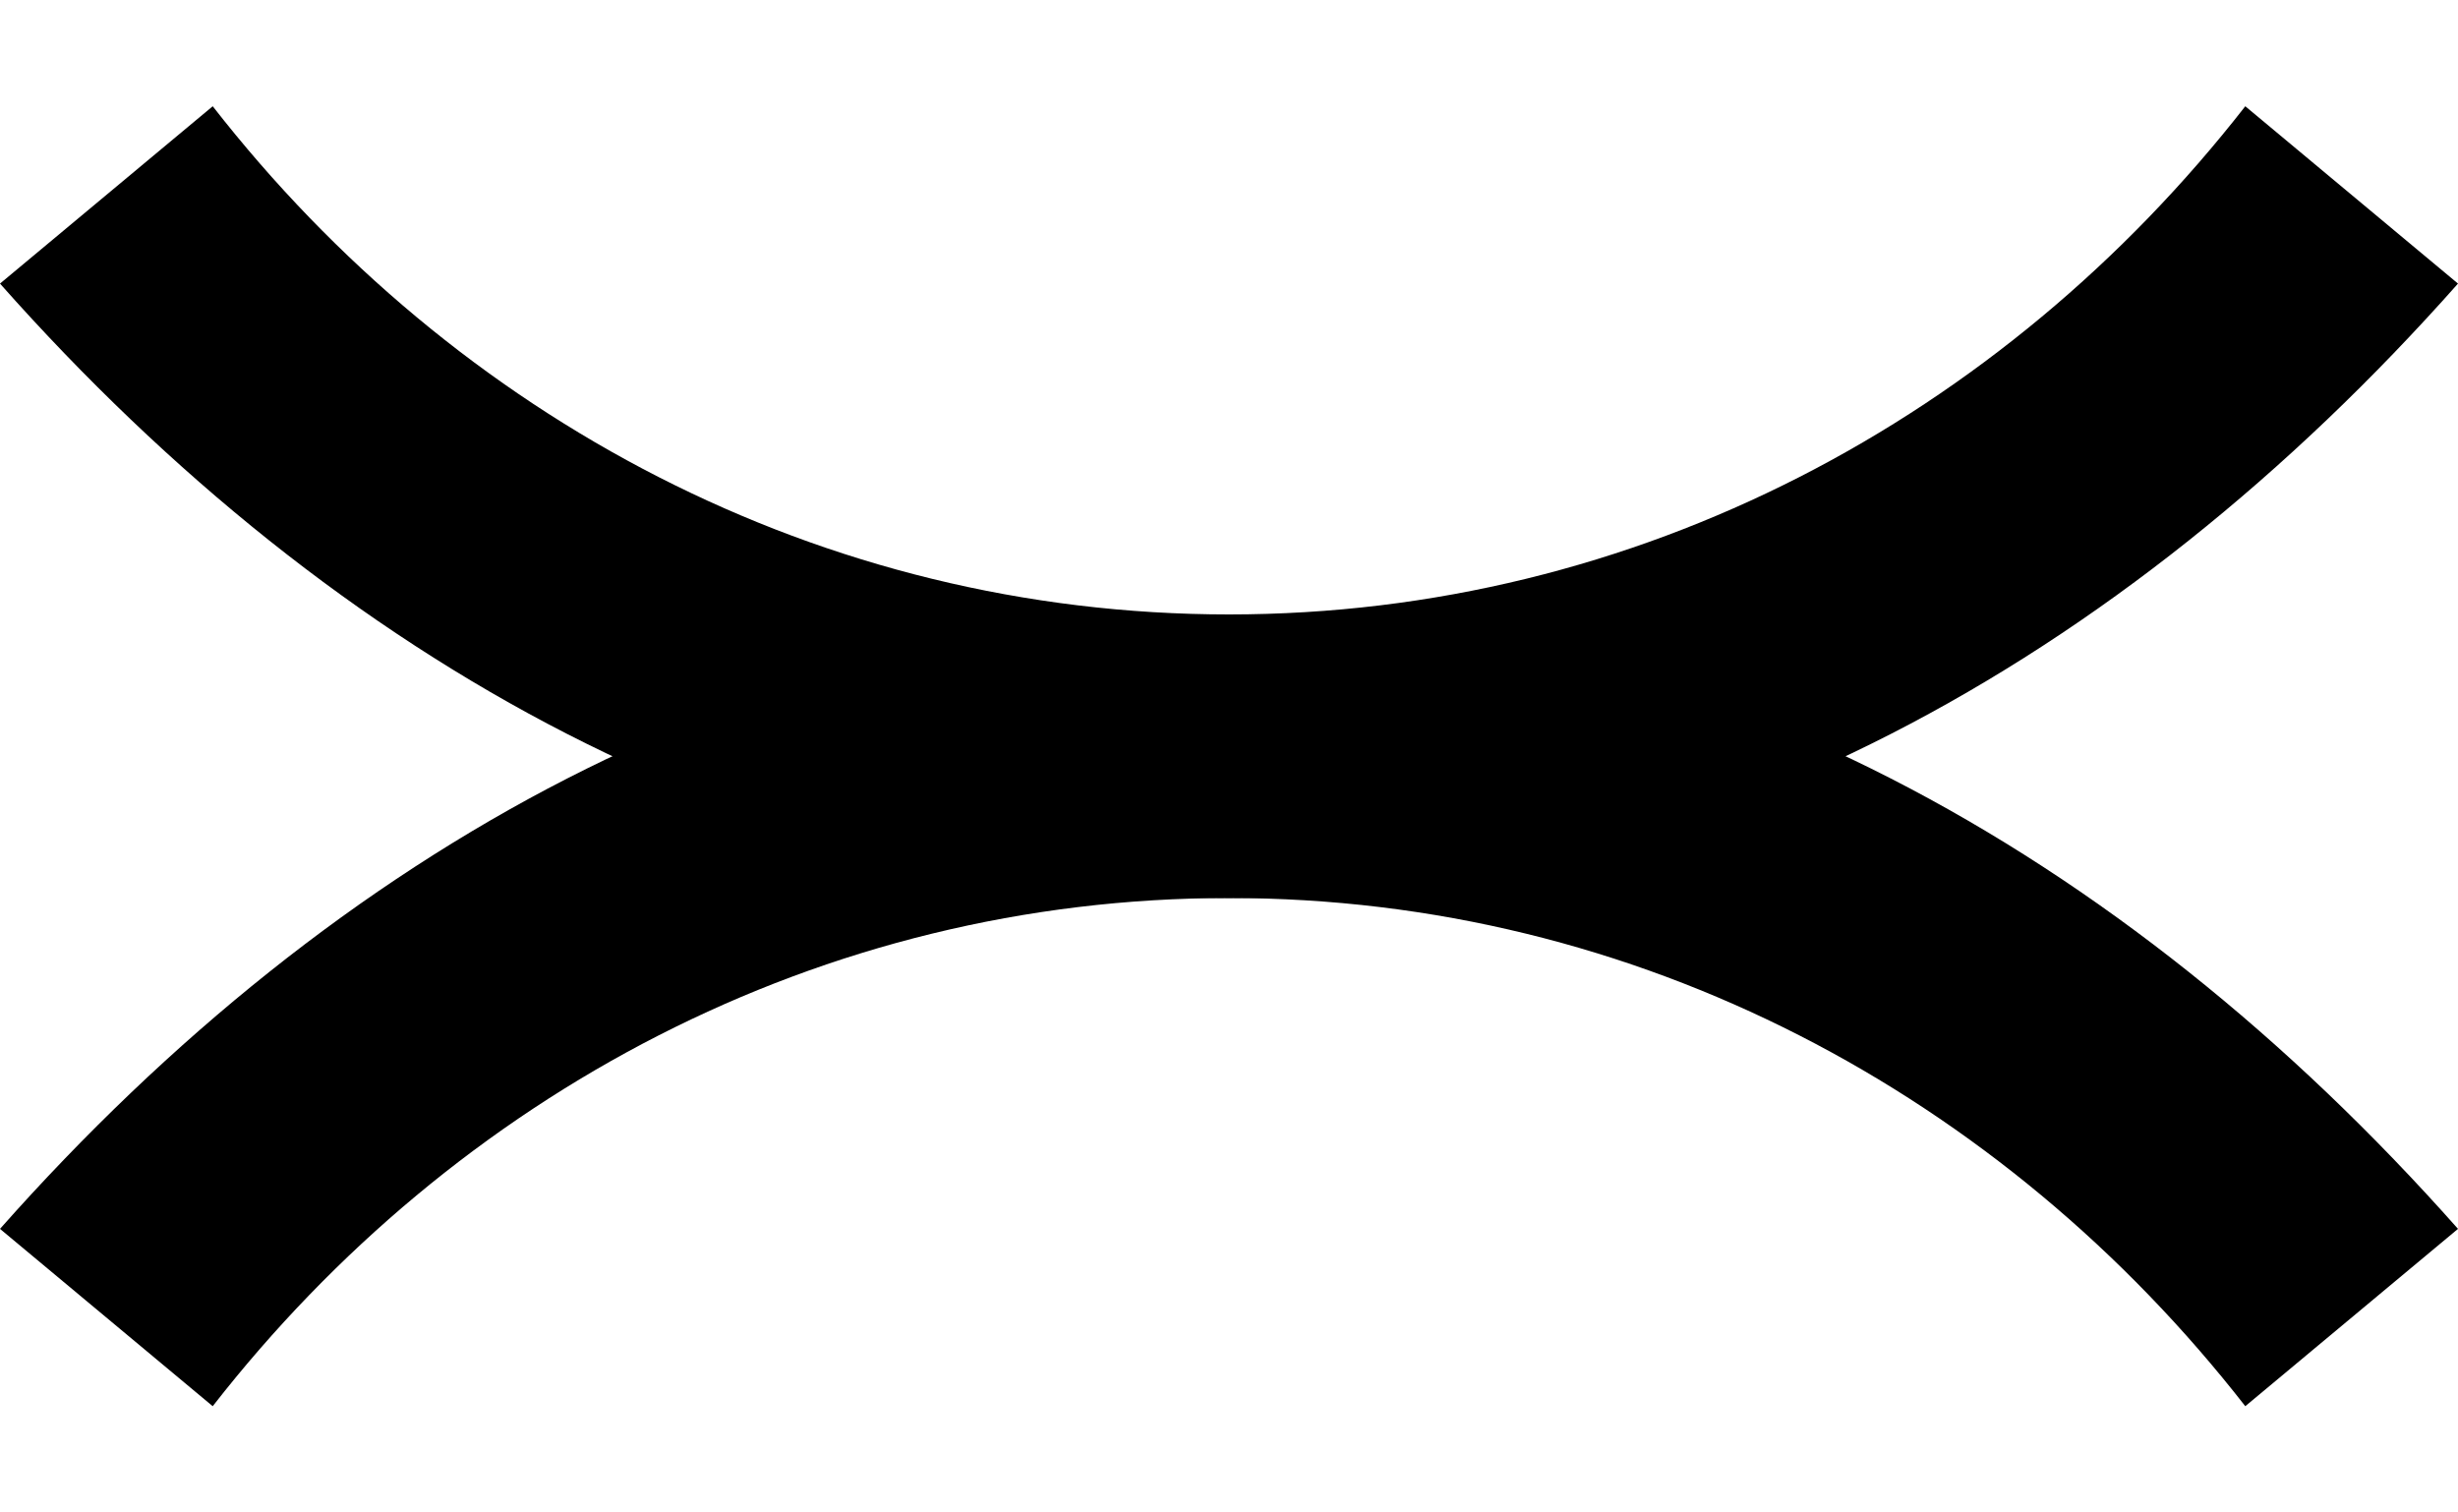 <?xml version="1.0" encoding="UTF-8" standalone="no"?>
<svg
   xmlns:dc="http://purl.org/dc/elements/1.1/"
   xmlns:cc="http://creativecommons.org/ns#"
   xmlns:rdf="http://www.w3.org/1999/02/22-rdf-syntax-ns#"
   xmlns:svg="http://www.w3.org/2000/svg"
   xmlns="http://www.w3.org/2000/svg"
   xmlns:sodipodi="http://sodipodi.sourceforge.net/DTD/sodipodi-0.dtd"
   xmlns:inkscape="http://www.inkscape.org/namespaces/inkscape"
   version="1.0"
   width="13"
   height="8"
   id="svg2"
   inkscape:version="0.47 r22583"
   sodipodi:docname="04-04-009-01-02-01.svg">
  <defs
     id="defs14">
    <inkscape:perspective
       sodipodi:type="inkscape:persp3d"
       inkscape:vp_x="0 : 17.5 : 1"
       inkscape:vp_y="0 : 1000 : 0"
       inkscape:vp_z="36 : 17.5 : 1"
       inkscape:persp3d-origin="18 : 11.666667 : 1"
       id="perspective16" />
  </defs>
  <sodipodi:namedview
     pagecolor="#ffffff"
     bordercolor="#666666"
     borderopacity="1"
     objecttolerance="10"
     gridtolerance="10"
     guidetolerance="10"
     inkscape:pageopacity="0"
     inkscape:pageshadow="2"
     inkscape:window-width="993"
     inkscape:window-height="789"
     id="namedview12"
     showgrid="true"
     inkscape:zoom="15.487127"
     inkscape:cx="7.6688392"
     inkscape:cy="2.0032587"
     inkscape:window-x="209"
     inkscape:window-y="0"
     inkscape:window-maximized="0"
     inkscape:current-layer="svg2"
     showguides="true"
     inkscape:guide-bbox="true">
    <inkscape:grid
       type="xygrid"
       id="grid2822" />
  </sodipodi:namedview>
  <path
     style="fill:#000000;fill-opacity:1;stroke:none"
     d="M 1.125,0.562 0,1.5 C 1.789,3.519 4.043,4.75 6.5,4.75 8.957,4.75 11.211,3.519 13,1.5 L 11.875,0.562 C 10.591,2.209 8.66,3.25 6.5,3.25 4.34,3.25 2.409,2.209 1.125,0.562 z"
     id="path2935" />
  <path
     id="path2848"
     d="M 1.125,7.438 0,6.5 c 1.789,-2.019 4.043,-3.25 6.5,-3.25 2.457,0 4.711,1.231 6.5,3.25 L 11.875,7.438 C 10.591,5.791 8.66,4.75 6.5,4.75 4.34,4.75 2.409,5.791 1.125,7.438 z"
     style="fill:#000000;fill-opacity:1;stroke:none" />
</svg>

